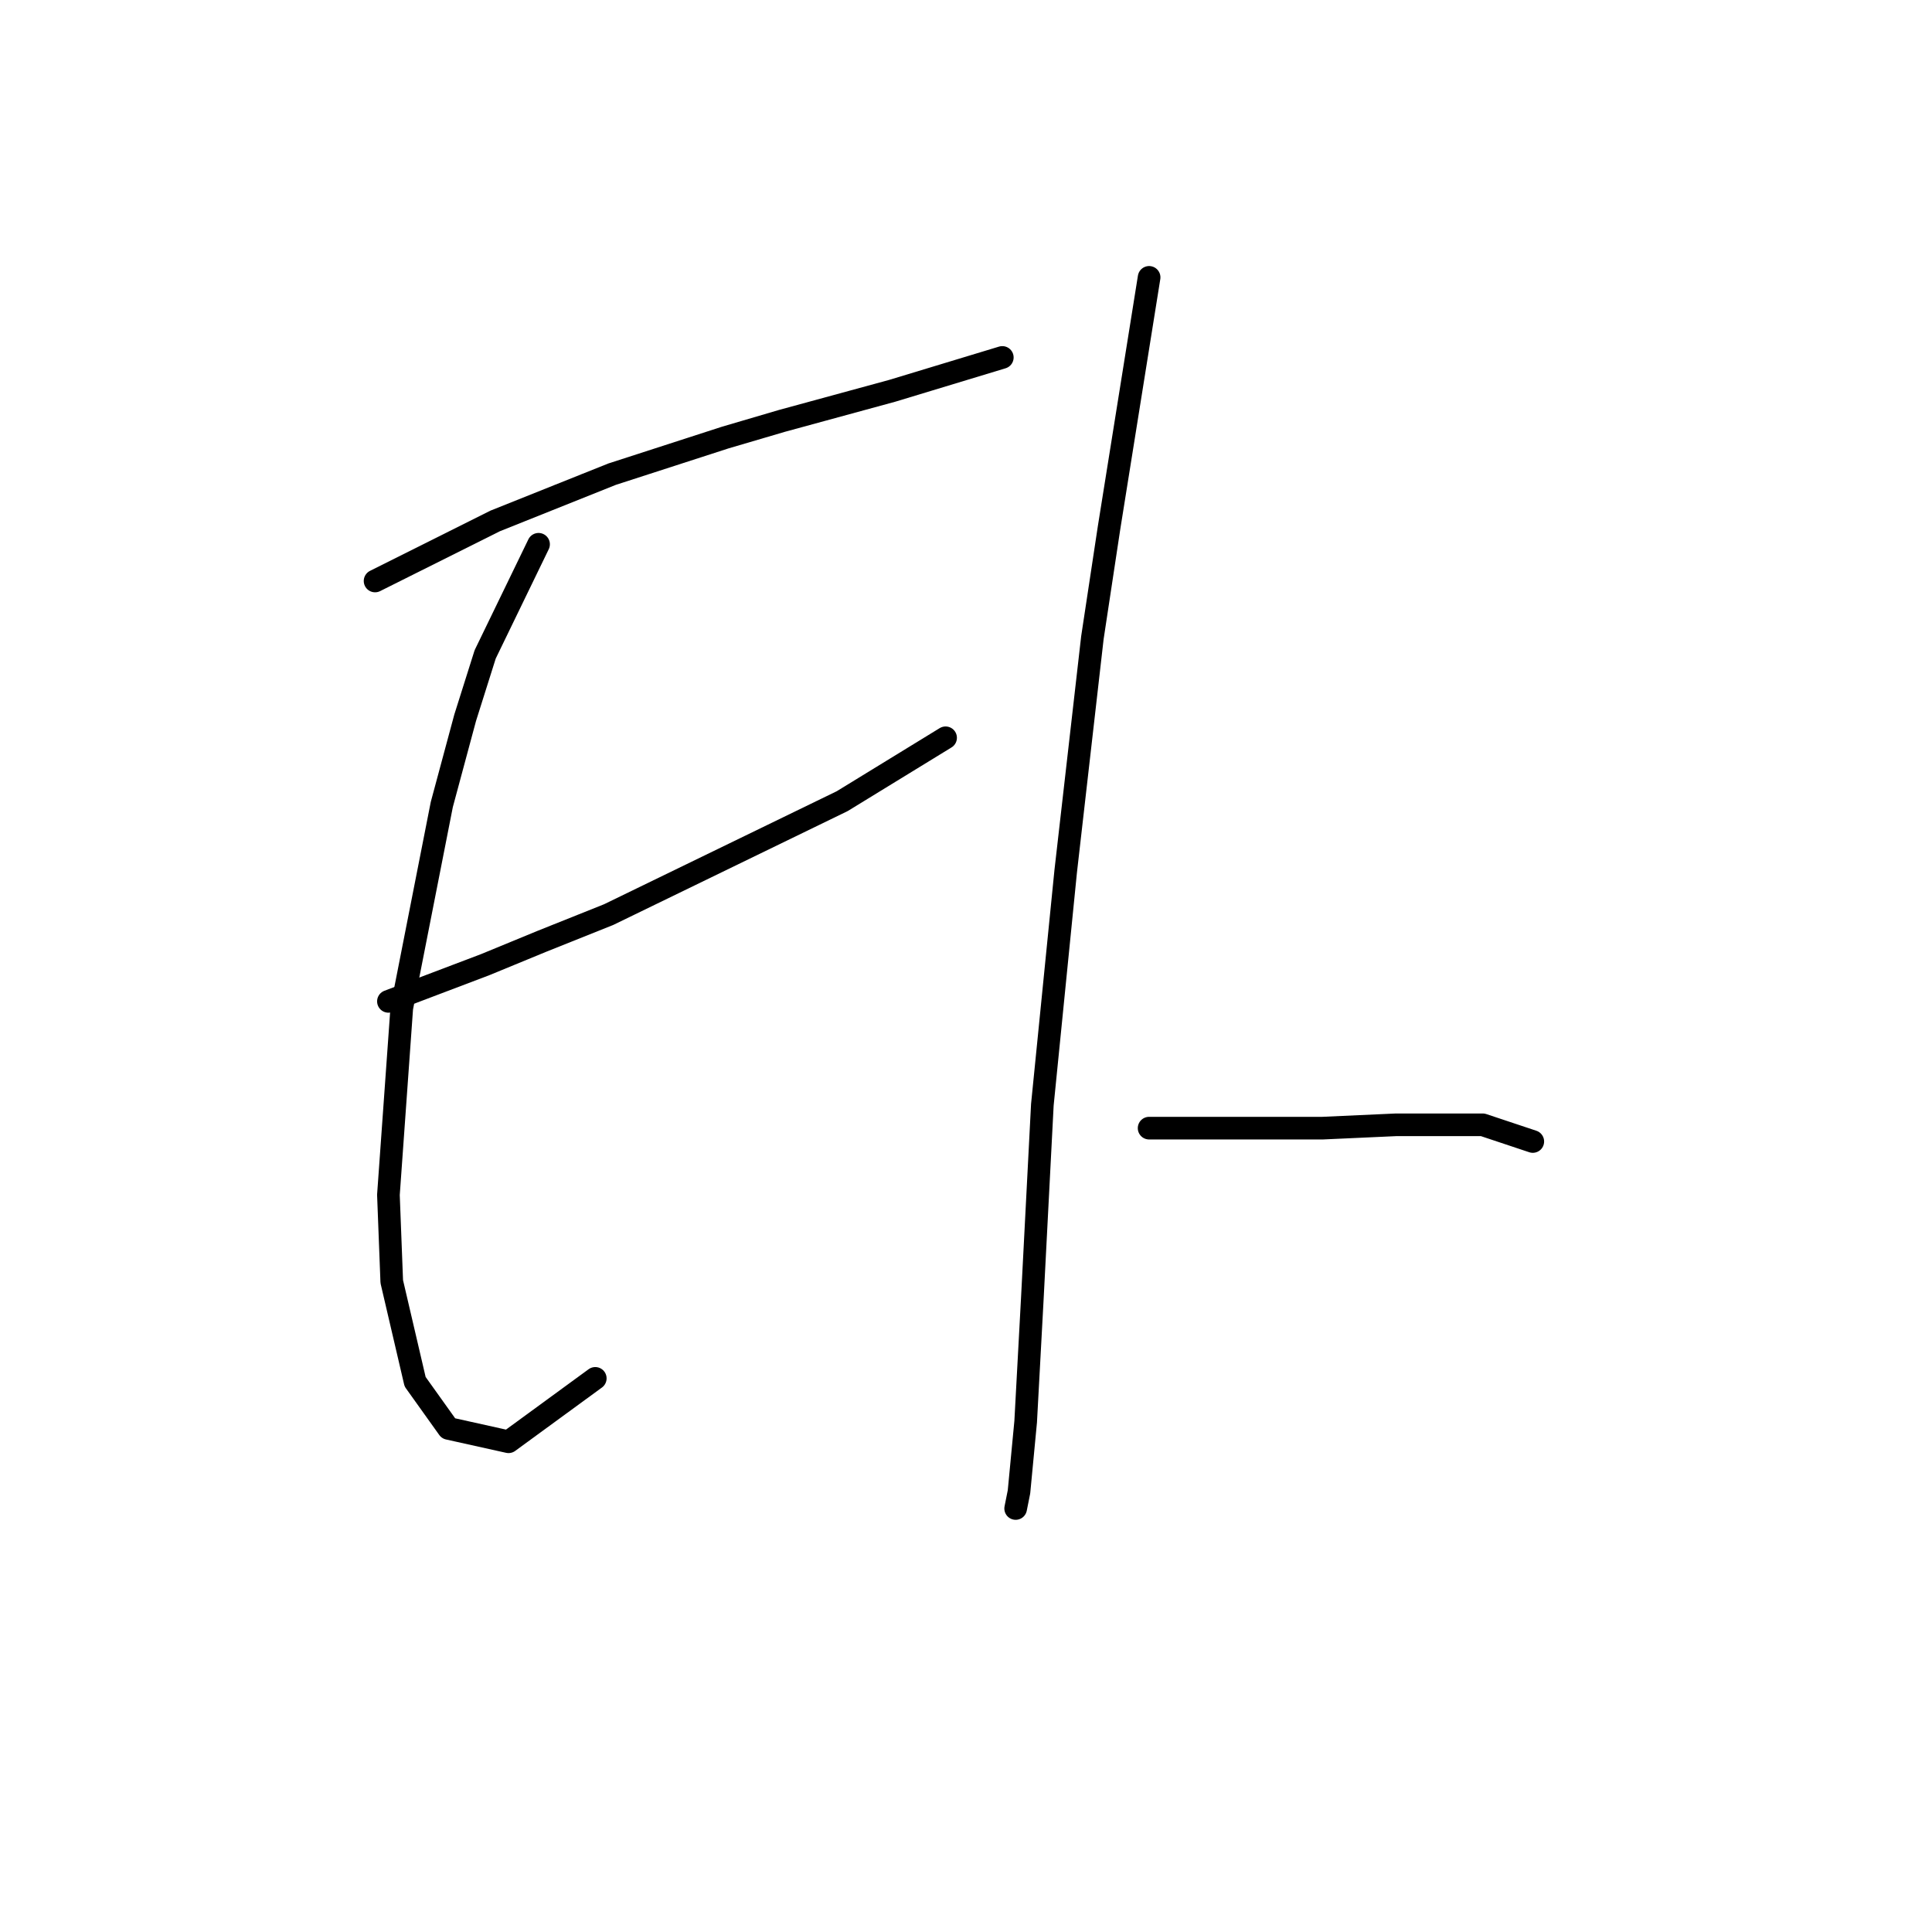 <?xml version="1.0" standalone="no"?>
    <svg width="256" height="256" xmlns="http://www.w3.org/2000/svg" version="1.1">
    <polyline stroke="black" stroke-width="3" stroke-linecap="round" fill="transparent" stroke-linejoin="round" points="49.699 76.983 65.614 69.026 81.087 62.836 96.118 57.973 103.634 55.763 118.223 51.784 132.811 47.363 132.811 47.363 " />
        <polyline stroke="black" stroke-width="3" stroke-linecap="round" fill="transparent" stroke-linejoin="round" points="71.362 72.12 64.288 86.709 61.636 95.109 58.541 106.603 53.236 133.57 51.468 158.327 51.91 169.821 55.004 183.084 59.425 189.273 67.383 191.041 78.877 182.642 78.877 182.642 " />
        <polyline stroke="black" stroke-width="3" stroke-linecap="round" fill="transparent" stroke-linejoin="round" points="51.468 132.686 64.288 127.823 71.804 124.728 80.645 121.192 111.591 106.161 125.296 97.761 125.296 97.761 " />
        <polyline stroke="black" stroke-width="3" stroke-linecap="round" fill="transparent" stroke-linejoin="round" points="152.263 36.753 146.958 69.91 144.748 84.499 141.211 115.445 138.117 146.391 136.79 172.032 135.906 188.389 135.022 197.673 134.58 199.883 134.58 199.883 " />
        <polyline stroke="black" stroke-width="3" stroke-linecap="round" fill="transparent" stroke-linejoin="round" points="152.263 149.485 165.968 149.485 170.389 149.485 175.252 149.485 184.978 149.043 196.472 149.043 203.103 151.254 203.103 151.254 " />
        </svg>